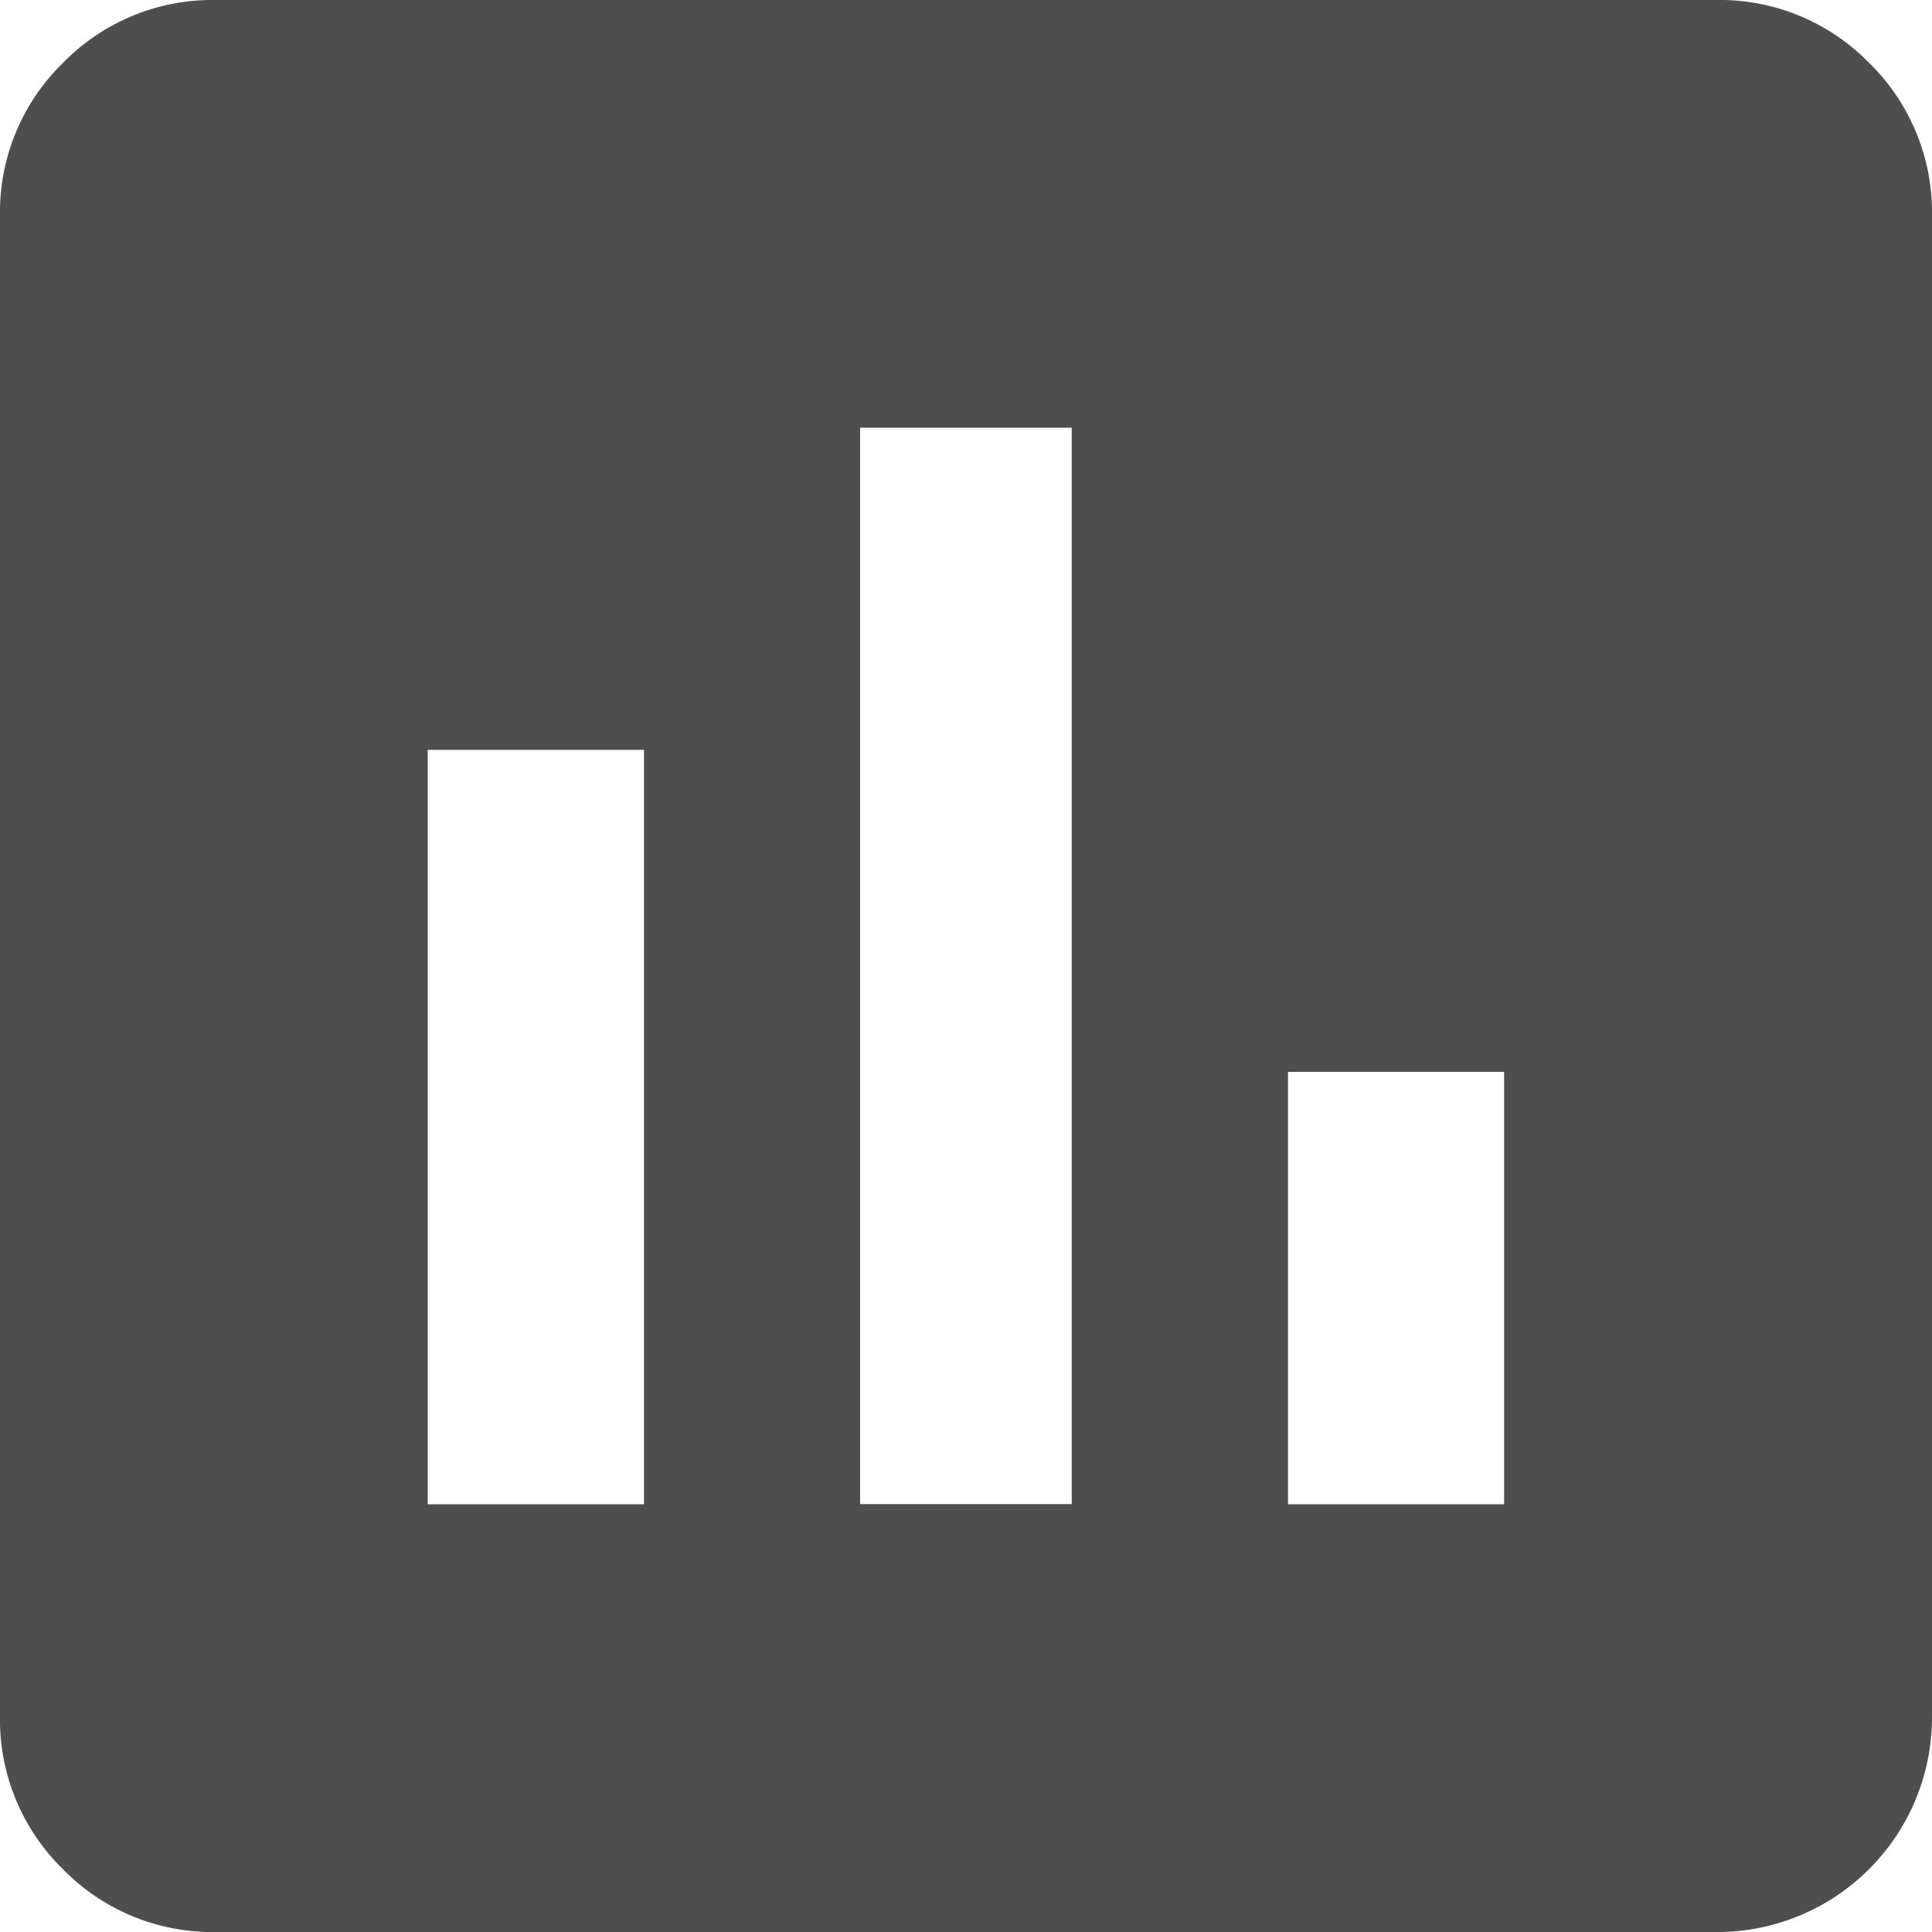 <svg xmlns="http://www.w3.org/2000/svg" width="21" height="21" viewBox="0 0 21 21">
  <path id="chart" d="M18.649,0a2.268,2.268,0,0,1,1.668.684A2.272,2.272,0,0,1,21,2.351v16.3A2.334,2.334,0,0,1,18.649,21H2.351a2.268,2.268,0,0,1-1.668-.684A2.272,2.272,0,0,1,0,18.649V2.351A2.268,2.268,0,0,1,.684.684,2.272,2.272,0,0,1,2.351,0ZM7,16.351v-8.2H4.649v8.2H7Zm4.649,0V4.649h-2.3v11.7h2.3Zm4.7,0v-4.7H14v4.7Z" fill="#4e4e4e"/>
</svg>
